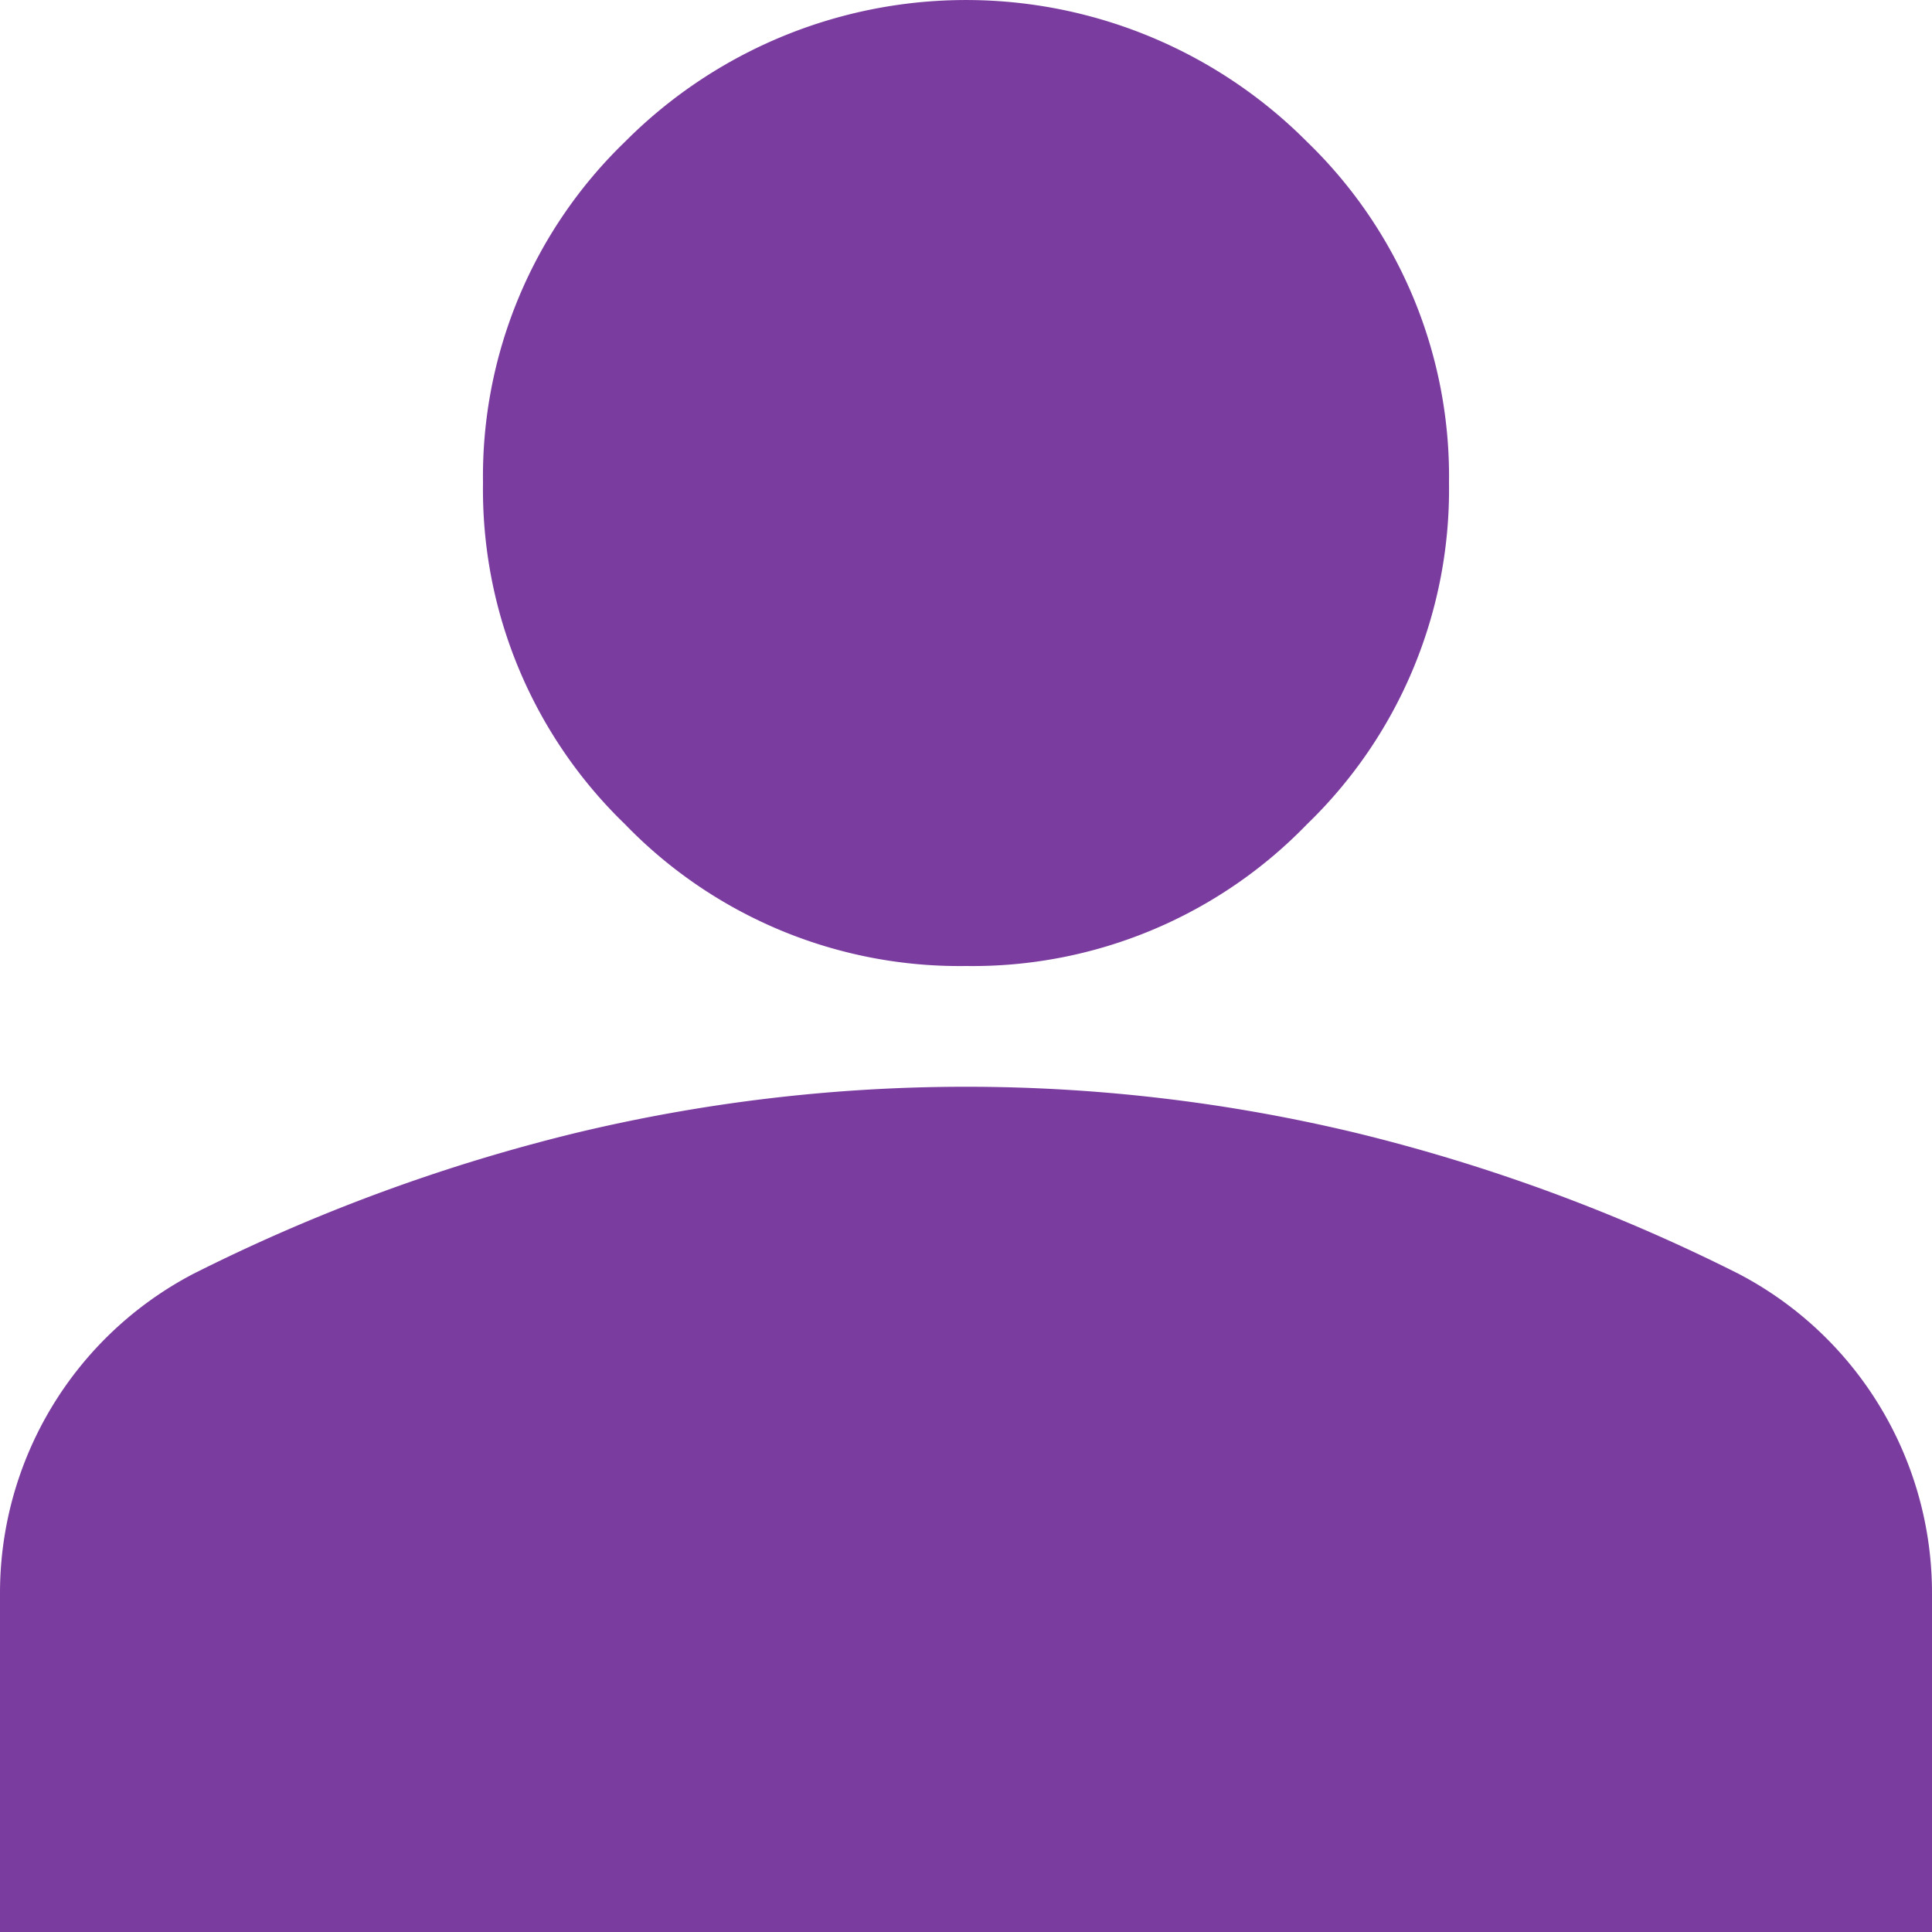 <svg xmlns="http://www.w3.org/2000/svg" width="16" height="16" viewBox="0 0 16 16">
  <path id="person_FILL1_wght400_GRAD0_opsz24" d="M12,12a3.852,3.852,0,0,1-2.825-1.175A3.852,3.852,0,0,1,8,8,3.852,3.852,0,0,1,9.175,5.175a3.984,3.984,0,0,1,5.65,0A3.852,3.852,0,0,1,16,8a3.852,3.852,0,0,1-1.175,2.825A3.852,3.852,0,0,1,12,12ZM4,20V17.2a2.983,2.983,0,0,1,1.6-2.65,14.866,14.866,0,0,1,3.15-1.163,13.84,13.84,0,0,1,6.5,0A14.866,14.866,0,0,1,18.4,14.55,2.983,2.983,0,0,1,20,17.2V20Z" transform="translate(-4 -4)" fill="#7b3c9f"/>
</svg>
